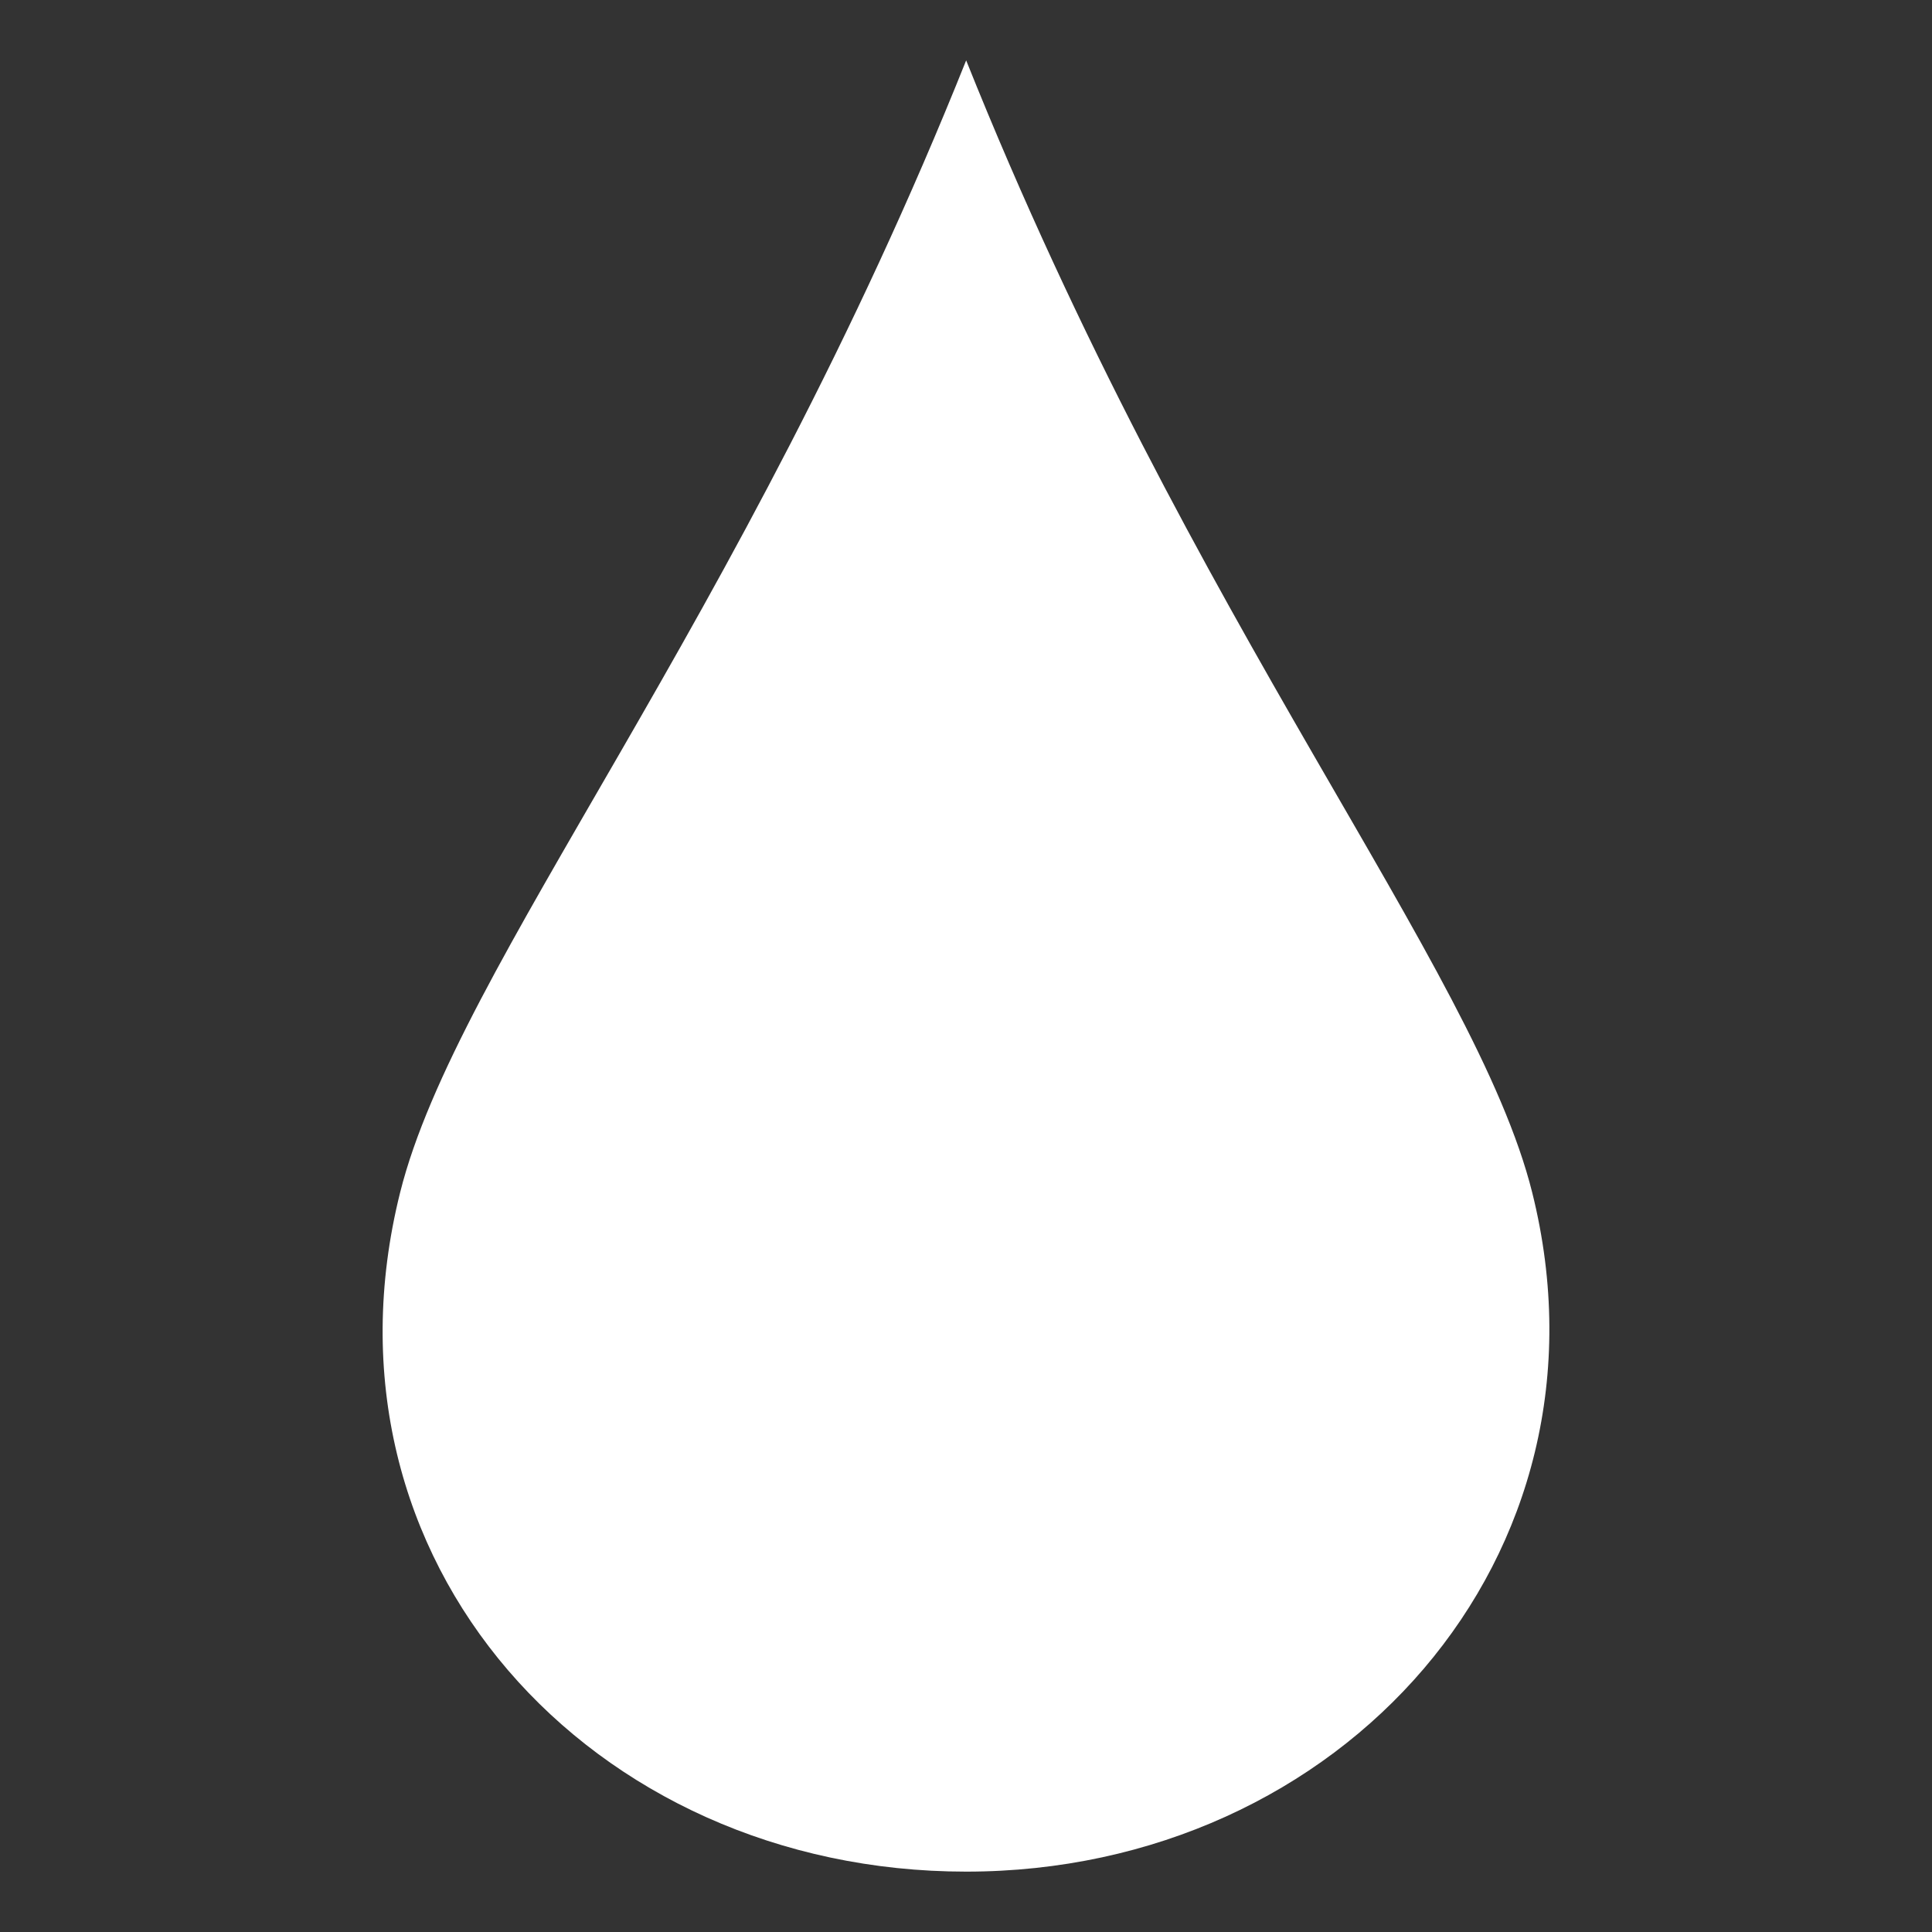 <svg xmlns="http://www.w3.org/2000/svg" viewBox="0 0 512 512" style="height: 512px; width: 512px;"><rect x="0" y="0" width="512" height="512" fill="#333333" stroke="none"/><path d="M0 0h512v512H0z" fill="#e3e3e3" fill-opacity="0"></path><g class="" transform="translate(0,0)" style="touch-action: none;"><g><path d="M406.043 316C430.153 412.443 355.453 496 256.043 496C156.633 496 81.638 413.62 106.043 316C121.043 256 196.043 166 256.043 16C316.043 166 391.043 256 406.043 316Z" class="selected" fill="#ffffff" fill-opacity="1"></path></g></g></svg>